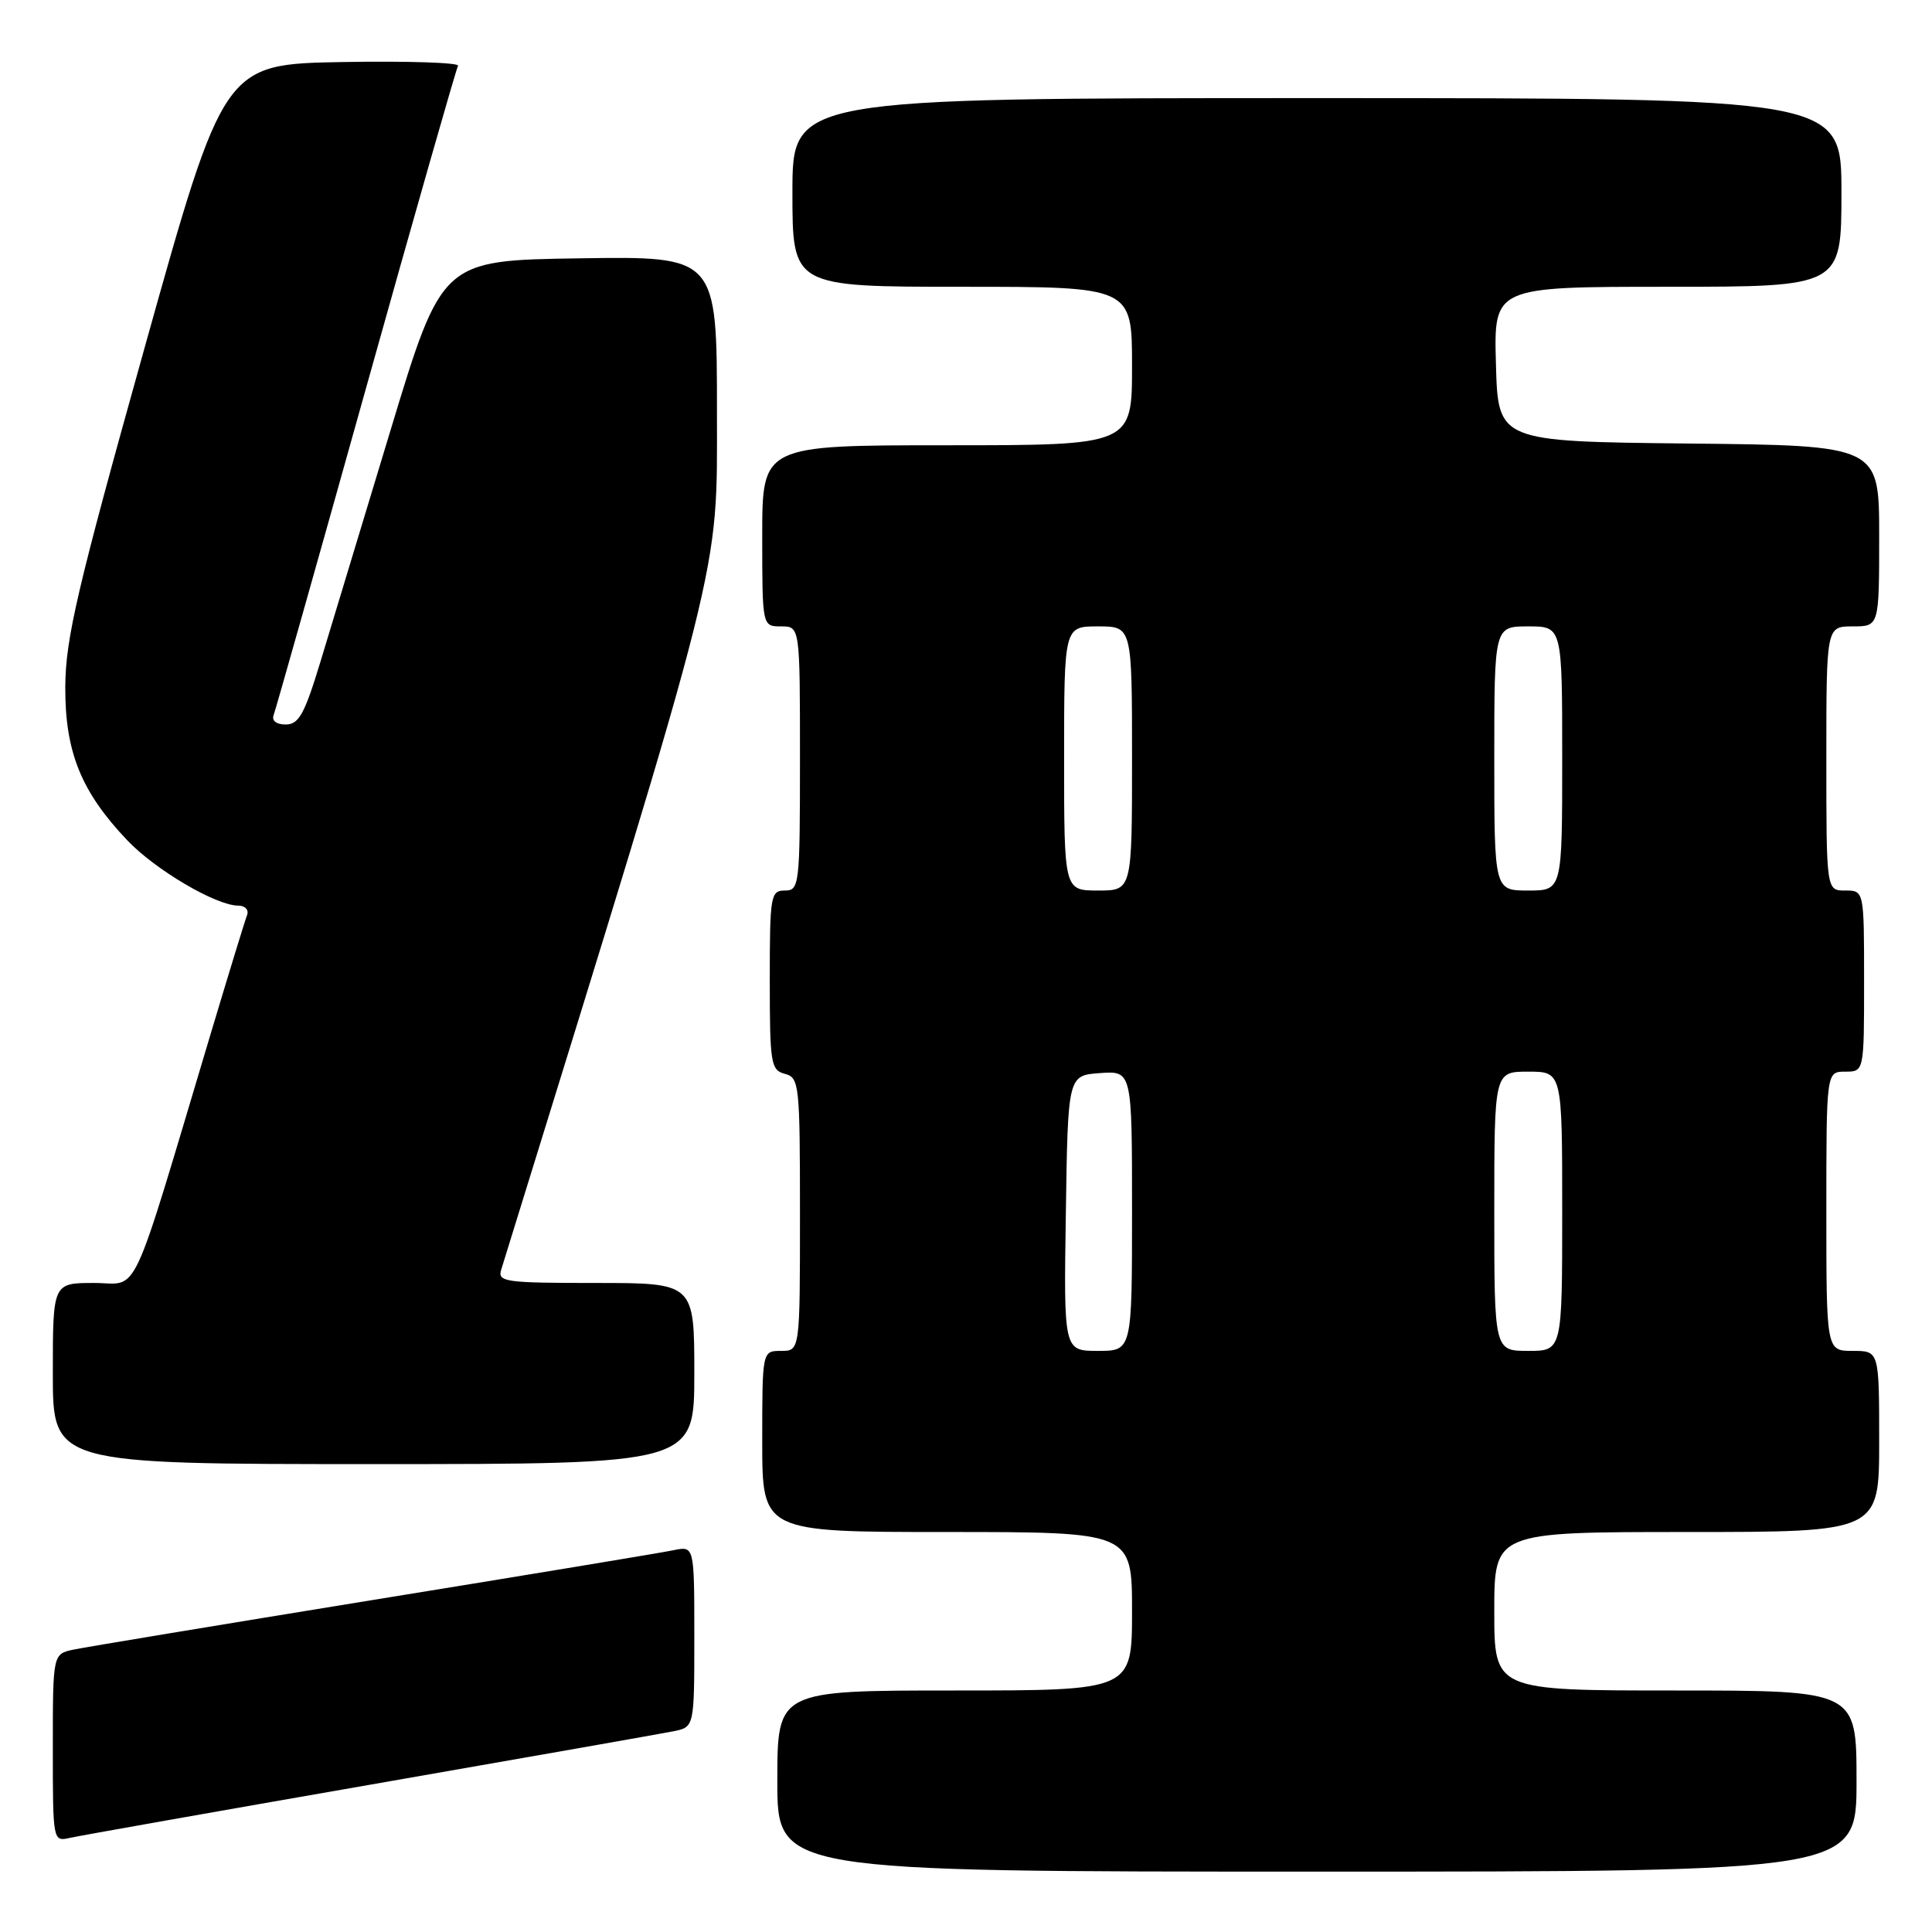 <?xml version="1.0" encoding="UTF-8" standalone="no"?>
<!DOCTYPE svg PUBLIC "-//W3C//DTD SVG 1.1//EN" "http://www.w3.org/Graphics/SVG/1.1/DTD/svg11.dtd" >
<svg xmlns="http://www.w3.org/2000/svg" xmlns:xlink="http://www.w3.org/1999/xlink" version="1.1" viewBox="0 0 256 256">
 <g >
 <path fill="currentColor"
d=" M 246.00 236.00 C 246.00 224.00 246.00 224.00 222.00 224.00 C 198.00 224.00 198.00 224.00 198.00 213.50 C 198.00 203.00 198.00 203.00 223.50 203.00 C 249.00 203.00 249.00 203.00 249.00 191.00 C 249.00 179.00 249.00 179.00 245.50 179.00 C 242.00 179.00 242.00 179.00 242.00 160.50 C 242.00 142.00 242.00 142.00 244.50 142.00 C 247.00 142.00 247.00 142.00 247.00 130.00 C 247.00 118.00 247.00 118.00 244.50 118.00 C 242.00 118.00 242.00 118.00 242.00 100.50 C 242.00 83.00 242.00 83.00 245.50 83.00 C 249.00 83.00 249.00 83.00 249.00 71.02 C 249.00 59.03 249.00 59.03 223.75 58.77 C 198.50 58.50 198.50 58.50 198.22 48.25 C 197.93 38.00 197.93 38.00 220.97 38.00 C 244.00 38.00 244.00 38.00 244.00 25.50 C 244.00 13.00 244.00 13.00 174.50 13.00 C 105.00 13.00 105.00 13.00 105.00 25.50 C 105.00 38.00 105.00 38.00 127.50 38.00 C 150.00 38.00 150.00 38.00 150.00 48.50 C 150.00 59.00 150.00 59.00 125.50 59.00 C 101.00 59.00 101.00 59.00 101.00 71.00 C 101.00 83.00 101.00 83.00 103.50 83.00 C 106.00 83.00 106.00 83.00 106.00 100.50 C 106.00 117.33 105.92 118.00 104.00 118.00 C 102.11 118.00 102.00 118.67 102.00 129.88 C 102.00 140.93 102.14 141.80 104.00 142.29 C 105.91 142.79 106.00 143.65 106.00 160.91 C 106.00 179.00 106.00 179.00 103.50 179.00 C 101.00 179.00 101.00 179.00 101.00 191.00 C 101.00 203.00 101.00 203.00 125.50 203.00 C 150.00 203.00 150.00 203.00 150.00 213.50 C 150.00 224.00 150.00 224.00 126.50 224.00 C 103.00 224.00 103.00 224.00 103.00 236.00 C 103.00 248.00 103.00 248.00 174.50 248.00 C 246.00 248.00 246.00 248.00 246.00 236.00 Z  M 49.00 236.49 C 69.62 232.90 87.74 229.70 89.25 229.40 C 92.00 228.84 92.00 228.84 92.00 216.84 C 92.00 204.84 92.00 204.84 89.25 205.41 C 87.74 205.73 69.85 208.69 49.50 211.99 C 29.15 215.30 11.26 218.26 9.75 218.58 C 7.00 219.16 7.00 219.16 7.00 231.60 C 7.00 243.98 7.01 244.04 9.25 243.53 C 10.49 243.25 28.38 240.08 49.00 236.49 Z  M 92.00 182.00 C 92.00 170.00 92.00 170.00 78.93 170.00 C 66.95 170.00 65.91 169.86 66.41 168.25 C 96.15 72.15 95.00 76.73 95.00 54.60 C 95.00 33.95 95.00 33.95 76.78 34.23 C 58.56 34.50 58.56 34.50 51.75 57.00 C 48.00 69.38 43.81 83.21 42.44 87.75 C 40.35 94.63 39.59 96.00 37.86 96.00 C 36.61 96.00 35.98 95.50 36.26 94.75 C 36.52 94.06 42.02 74.60 48.48 51.50 C 54.94 28.40 60.44 9.15 60.69 8.72 C 60.94 8.30 54.07 8.07 45.41 8.22 C 29.67 8.50 29.67 8.50 19.18 46.00 C 10.22 78.05 8.69 84.59 8.65 91.00 C 8.61 99.62 10.74 104.90 16.86 111.34 C 20.58 115.26 28.63 120.00 31.57 120.00 C 32.48 120.00 33.00 120.56 32.74 121.25 C 32.47 121.94 30.37 128.80 28.06 136.50 C 17.01 173.40 18.59 170.00 12.46 170.00 C 7.00 170.00 7.00 170.00 7.00 182.00 C 7.00 194.00 7.00 194.00 49.50 194.00 C 92.00 194.00 92.00 194.00 92.00 182.00 Z  M 141.23 160.75 C 141.50 142.50 141.50 142.50 145.75 142.19 C 150.00 141.89 150.00 141.89 150.00 160.44 C 150.00 179.00 150.00 179.00 145.48 179.00 C 140.95 179.00 140.95 179.00 141.23 160.75 Z  M 198.00 160.50 C 198.00 142.00 198.00 142.00 202.50 142.00 C 207.00 142.00 207.00 142.00 207.00 160.50 C 207.00 179.00 207.00 179.00 202.50 179.00 C 198.00 179.00 198.00 179.00 198.00 160.50 Z  M 141.00 100.50 C 141.00 83.00 141.00 83.00 145.50 83.00 C 150.00 83.00 150.00 83.00 150.00 100.50 C 150.00 118.00 150.00 118.00 145.50 118.00 C 141.00 118.00 141.00 118.00 141.00 100.50 Z  M 198.00 100.50 C 198.00 83.00 198.00 83.00 202.50 83.00 C 207.00 83.00 207.00 83.00 207.00 100.50 C 207.00 118.00 207.00 118.00 202.50 118.00 C 198.00 118.00 198.00 118.00 198.00 100.50 Z "/>
</g>
</svg>